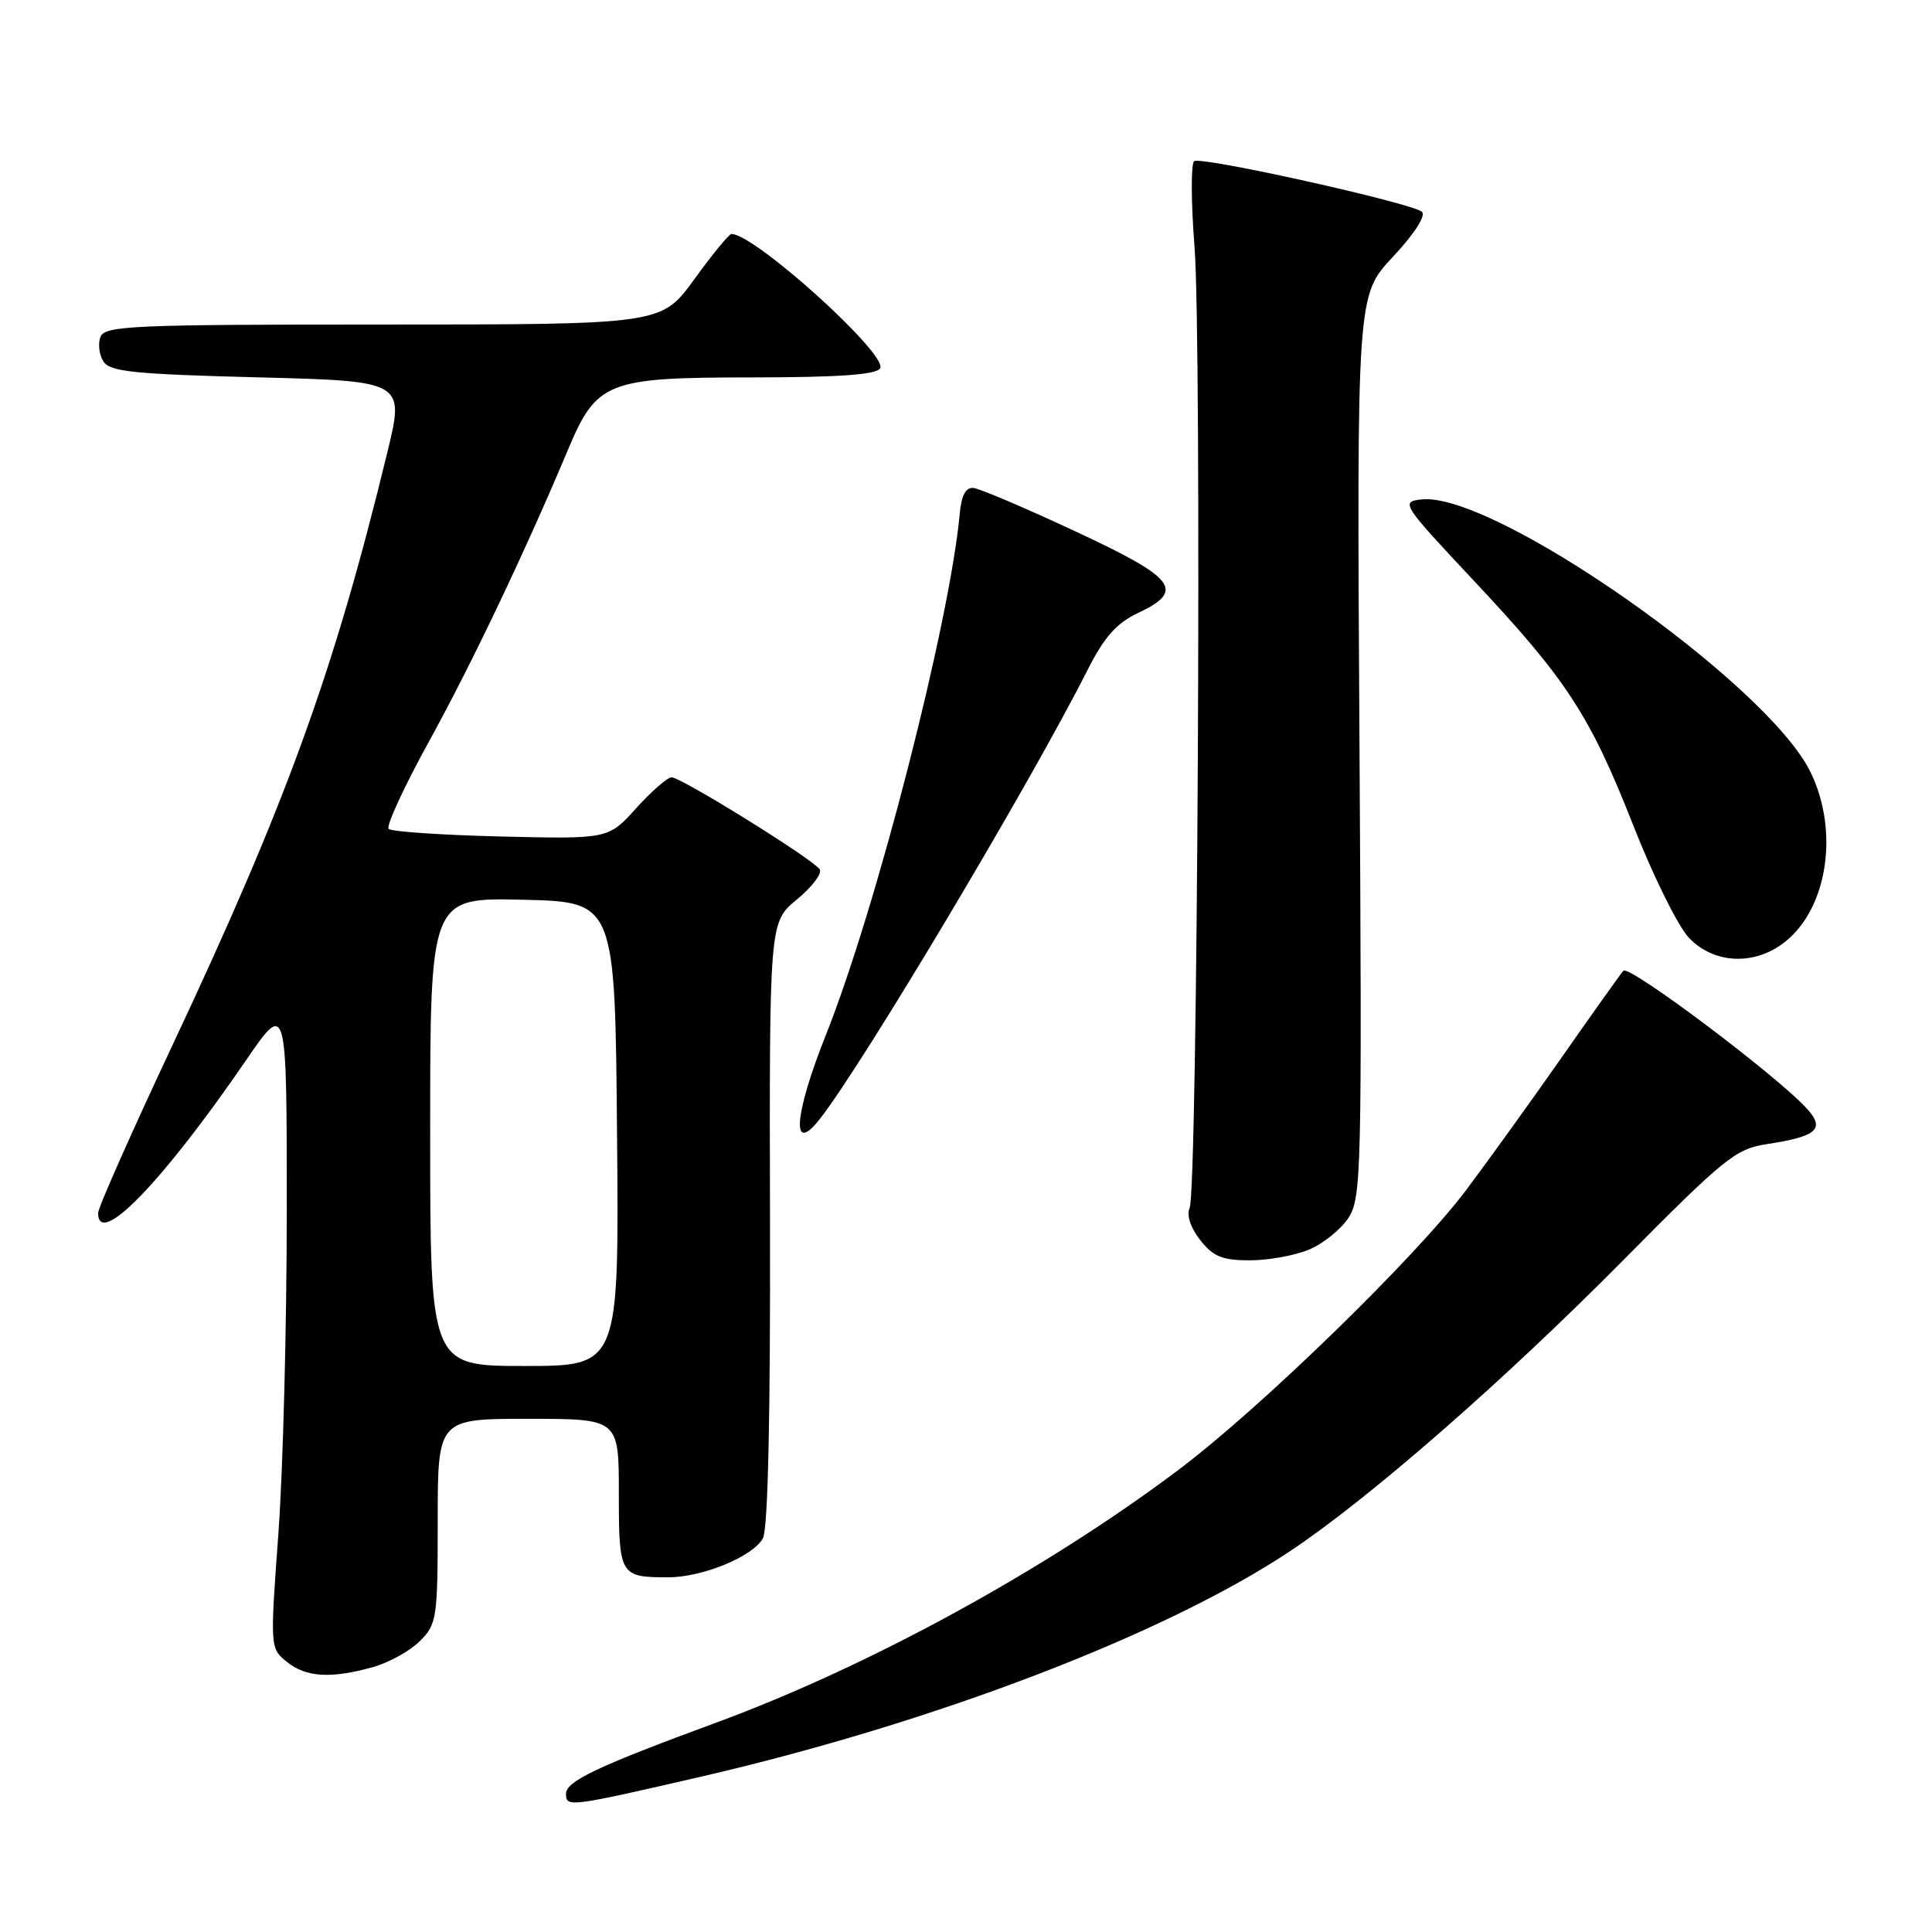 <?xml version="1.0" encoding="UTF-8" standalone="no"?>
<!DOCTYPE svg PUBLIC "-//W3C//DTD SVG 1.1//EN" "http://www.w3.org/Graphics/SVG/1.1/DTD/svg11.dtd" >
<svg xmlns="http://www.w3.org/2000/svg" xmlns:xlink="http://www.w3.org/1999/xlink" version="1.1" viewBox="0 0 256 256">
 <g >
 <path fill="currentColor"
d=" M 92.93 235.41 C 123.77 228.28 154.30 216.60 170.89 205.57 C 181.35 198.62 199.14 183.09 215.07 167.00 C 228.47 153.46 229.99 152.23 234.07 151.61 C 240.73 150.60 241.87 149.62 239.46 146.94 C 235.57 142.62 215.83 127.77 215.10 128.63 C 214.69 129.11 211.05 134.22 207.01 140.00 C 202.97 145.78 197.24 153.73 194.28 157.68 C 187.64 166.53 167.14 186.48 156.28 194.67 C 138.64 207.96 115.23 220.77 94.87 228.27 C 79.11 234.07 75.00 236.02 75.00 237.69 C 75.00 239.50 75.40 239.45 92.93 235.41 Z  M 49.38 220.91 C 51.51 220.32 54.32 218.77 55.63 217.46 C 57.89 215.20 58.00 214.47 58.00 201.55 C 58.00 188.00 58.00 188.00 70.00 188.00 C 82.00 188.00 82.00 188.00 82.00 197.89 C 82.00 208.78 82.13 209.00 88.56 209.00 C 93.09 209.00 99.81 206.23 101.09 203.83 C 101.76 202.58 102.09 187.78 102.03 162.04 C 101.94 122.20 101.94 122.20 105.59 119.19 C 107.59 117.54 108.96 115.74 108.62 115.20 C 107.82 113.90 90.27 103.00 88.99 103.00 C 88.44 103.00 86.33 104.84 84.30 107.09 C 80.61 111.18 80.61 111.18 66.38 110.84 C 58.56 110.65 51.86 110.20 51.50 109.83 C 51.13 109.47 53.52 104.29 56.80 98.33 C 62.40 88.18 69.59 73.10 75.22 59.68 C 79.07 50.53 80.37 50.01 99.69 50.01 C 111.13 50.00 116.10 49.65 116.62 48.81 C 117.73 47.02 100.04 31.02 96.92 31.00 C 96.61 31.00 94.39 33.70 92.00 37.00 C 87.65 43.00 87.65 43.00 50.80 43.00 C 17.59 43.00 13.87 43.16 13.31 44.64 C 12.96 45.54 13.14 47.00 13.70 47.89 C 14.56 49.25 17.71 49.58 34.17 50.00 C 53.62 50.50 53.62 50.50 51.31 60.00 C 44.26 89.00 37.99 106.29 22.86 138.48 C 17.44 150.01 13.00 160.03 13.00 160.73 C 13.00 165.44 21.53 156.64 32.56 140.55 C 38.00 132.61 38.00 132.61 38.00 160.28 C 38.00 175.51 37.50 194.81 36.89 203.18 C 35.78 218.34 35.79 218.41 38.00 220.20 C 40.54 222.25 43.81 222.46 49.38 220.91 Z  M 173.45 165.58 C 175.32 164.80 177.67 162.91 178.67 161.38 C 180.40 158.74 180.48 155.35 180.14 98.87 C 179.78 39.14 179.78 39.14 184.56 34.04 C 187.38 31.03 188.96 28.58 188.42 28.07 C 187.21 26.93 159.27 20.71 158.24 21.35 C 157.80 21.63 157.81 26.72 158.28 32.67 C 159.26 45.22 158.69 157.73 157.63 160.07 C 157.20 161.02 157.75 162.68 159.04 164.32 C 160.76 166.51 161.96 167.00 165.60 167.00 C 168.06 167.00 171.59 166.36 173.45 165.58 Z  M 108.65 148.25 C 114.42 140.86 136.50 103.83 144.12 88.75 C 146.32 84.40 147.94 82.58 150.76 81.24 C 157.09 78.26 155.85 76.63 142.50 70.41 C 135.90 67.33 129.82 64.74 129.00 64.66 C 127.97 64.55 127.40 65.61 127.18 68.00 C 125.83 82.55 116.15 120.26 109.44 137.12 C 105.18 147.82 104.80 153.18 108.65 148.25 Z  M 236.49 124.83 C 242.16 120.37 243.72 110.18 239.92 102.34 C 234.21 90.54 197.89 65.08 188.33 66.18 C 185.58 66.49 185.77 66.79 195.24 76.89 C 207.65 90.11 210.67 94.76 216.47 109.50 C 219.06 116.10 222.35 122.74 223.78 124.25 C 227.07 127.74 232.48 127.99 236.49 124.83 Z  M 57.00 149.97 C 57.00 118.94 57.00 118.94 69.25 119.22 C 81.50 119.50 81.50 119.50 81.76 150.25 C 82.03 181.00 82.03 181.00 69.51 181.00 C 57.00 181.00 57.00 181.00 57.00 149.97 Z "/>
</g>
</svg>